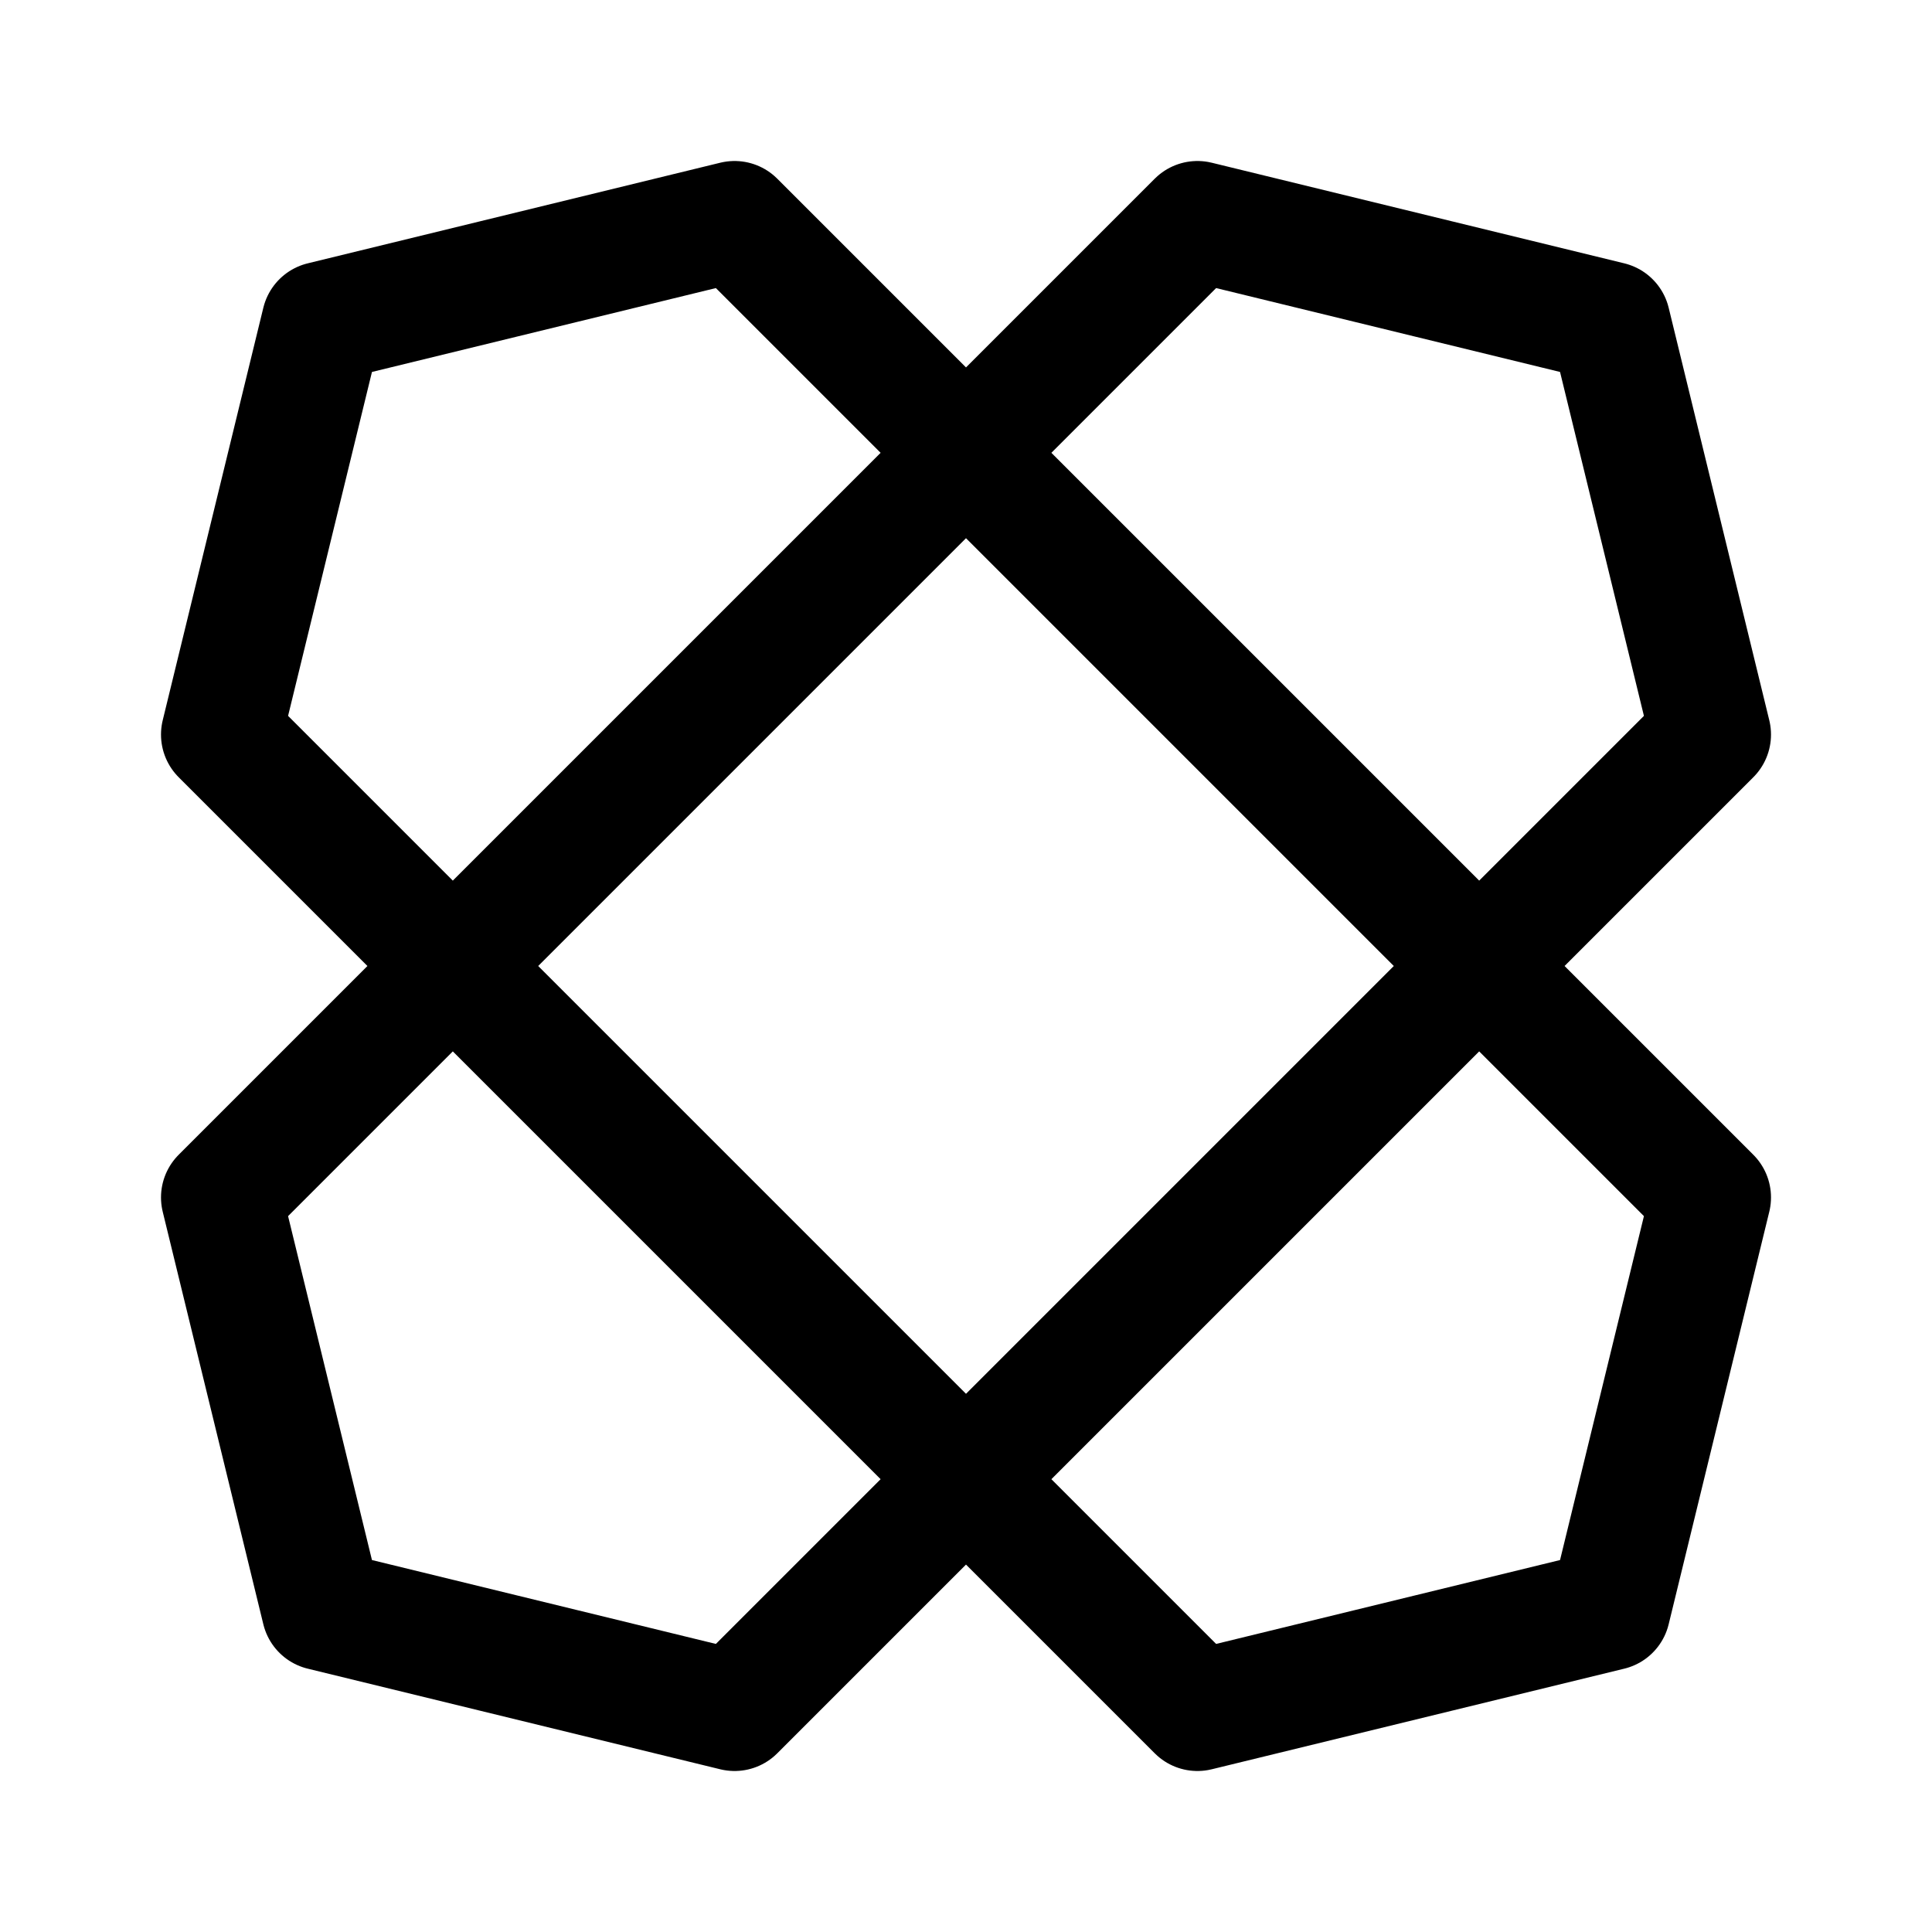 <svg width="192" height="192" viewBox="0 0 192 192" fill="none" xmlns="http://www.w3.org/2000/svg"><path d="M96 45 45 96m51-51L73 22 32 32 22 73l23 23m51-51 51 51M96 45l23-23 41 10 10 41-23 23M45 96l51 51M45 96l-23 23 10 41 41 10 23-23m51-51-51 51m51-51 23 23-10 41-41 10-23-23" stroke="#000" stroke-width="12" stroke-linecap="round" stroke-linejoin="round"/></svg>